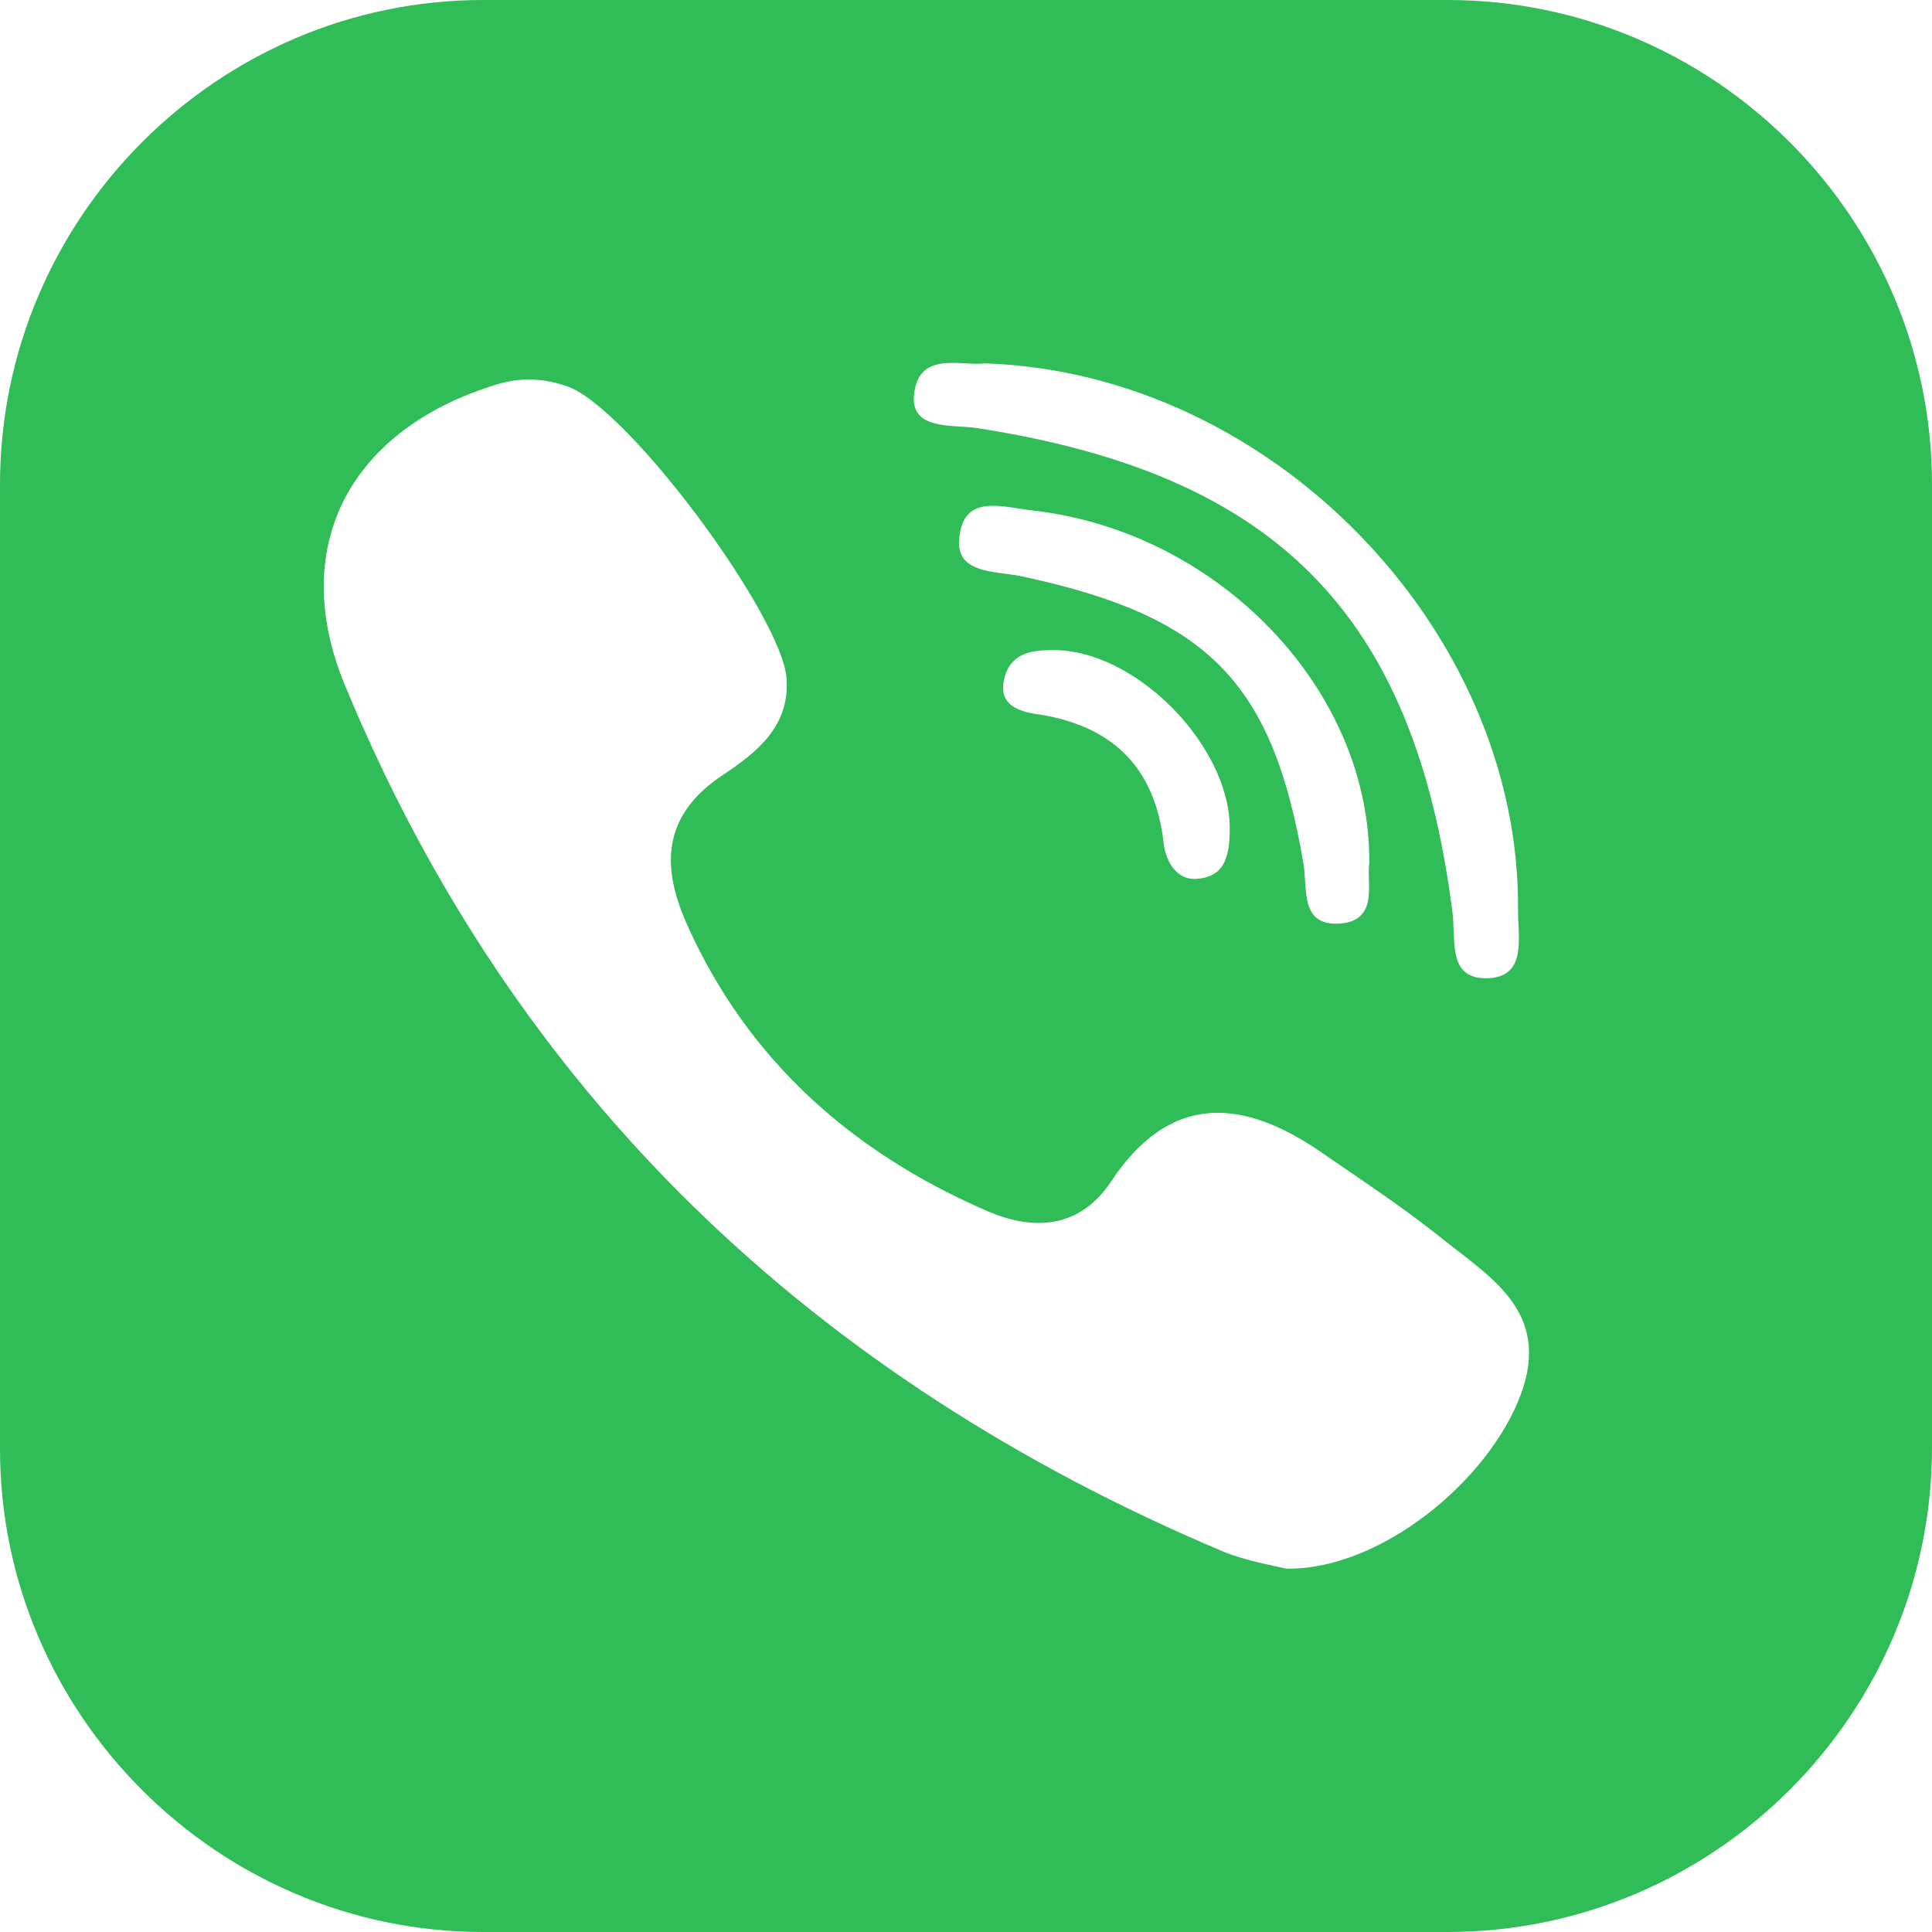 <svg width="26" height="26" viewBox="0 0 26 26" fill="none" xmlns="http://www.w3.org/2000/svg">
<g id="Frame" clip-path="url(#clip0_34_822)">
<g id="Group">
<path id="Vector" d="M19.479 0H6.5C2.93 0 0 2.93 0 6.521V19.5C0 23.07 2.93 26 6.5 26H19.479C23.07 26 26 23.07 26 19.479V6.521C26 2.93 23.07 0 19.479 0ZM12.298 5.344C12.34 4.705 12.938 4.932 13.248 4.89C17.127 5.014 20.47 8.502 20.429 12.257C20.429 12.629 20.552 13.165 19.995 13.165C19.459 13.165 19.603 12.608 19.541 12.236C19.025 8.254 17.168 6.376 13.124 5.757C12.794 5.716 12.278 5.778 12.298 5.344ZM18.097 12.422C17.478 12.505 17.602 11.968 17.54 11.617C17.127 9.183 16.26 8.295 13.764 7.759C13.392 7.676 12.814 7.738 12.918 7.181C13 6.644 13.516 6.83 13.908 6.871C16.405 7.16 18.448 9.286 18.427 11.617C18.386 11.865 18.551 12.34 18.097 12.422ZM16.549 11.143C16.549 11.473 16.508 11.783 16.137 11.824C15.868 11.865 15.703 11.638 15.662 11.37C15.559 10.379 15.022 9.781 13.991 9.616C13.681 9.575 13.392 9.471 13.537 9.059C13.64 8.79 13.887 8.749 14.156 8.749C15.27 8.729 16.549 10.029 16.549 11.143ZM20.47 18.757C20.037 19.933 18.571 21.13 17.313 21.11C17.127 21.068 16.776 21.006 16.467 20.883C10.937 18.551 6.913 14.713 4.643 9.224C3.879 7.387 4.684 5.819 6.603 5.2C6.954 5.076 7.284 5.076 7.635 5.2C8.46 5.489 10.544 8.316 10.586 9.141C10.627 9.781 10.173 10.132 9.74 10.421C8.894 10.978 8.894 11.679 9.265 12.484C10.07 14.259 11.452 15.497 13.248 16.281C13.887 16.57 14.527 16.549 14.96 15.889C15.744 14.713 16.714 14.775 17.767 15.497C18.303 15.868 18.84 16.219 19.335 16.611C20.016 17.168 20.883 17.622 20.47 18.757Z" fill="#30BC57"/>
</g>
</g>
<defs>
<clipPath id="clip0_34_822">
<rect width="26" height="26" fill="white"/>
</clipPath>
</defs>
</svg>
